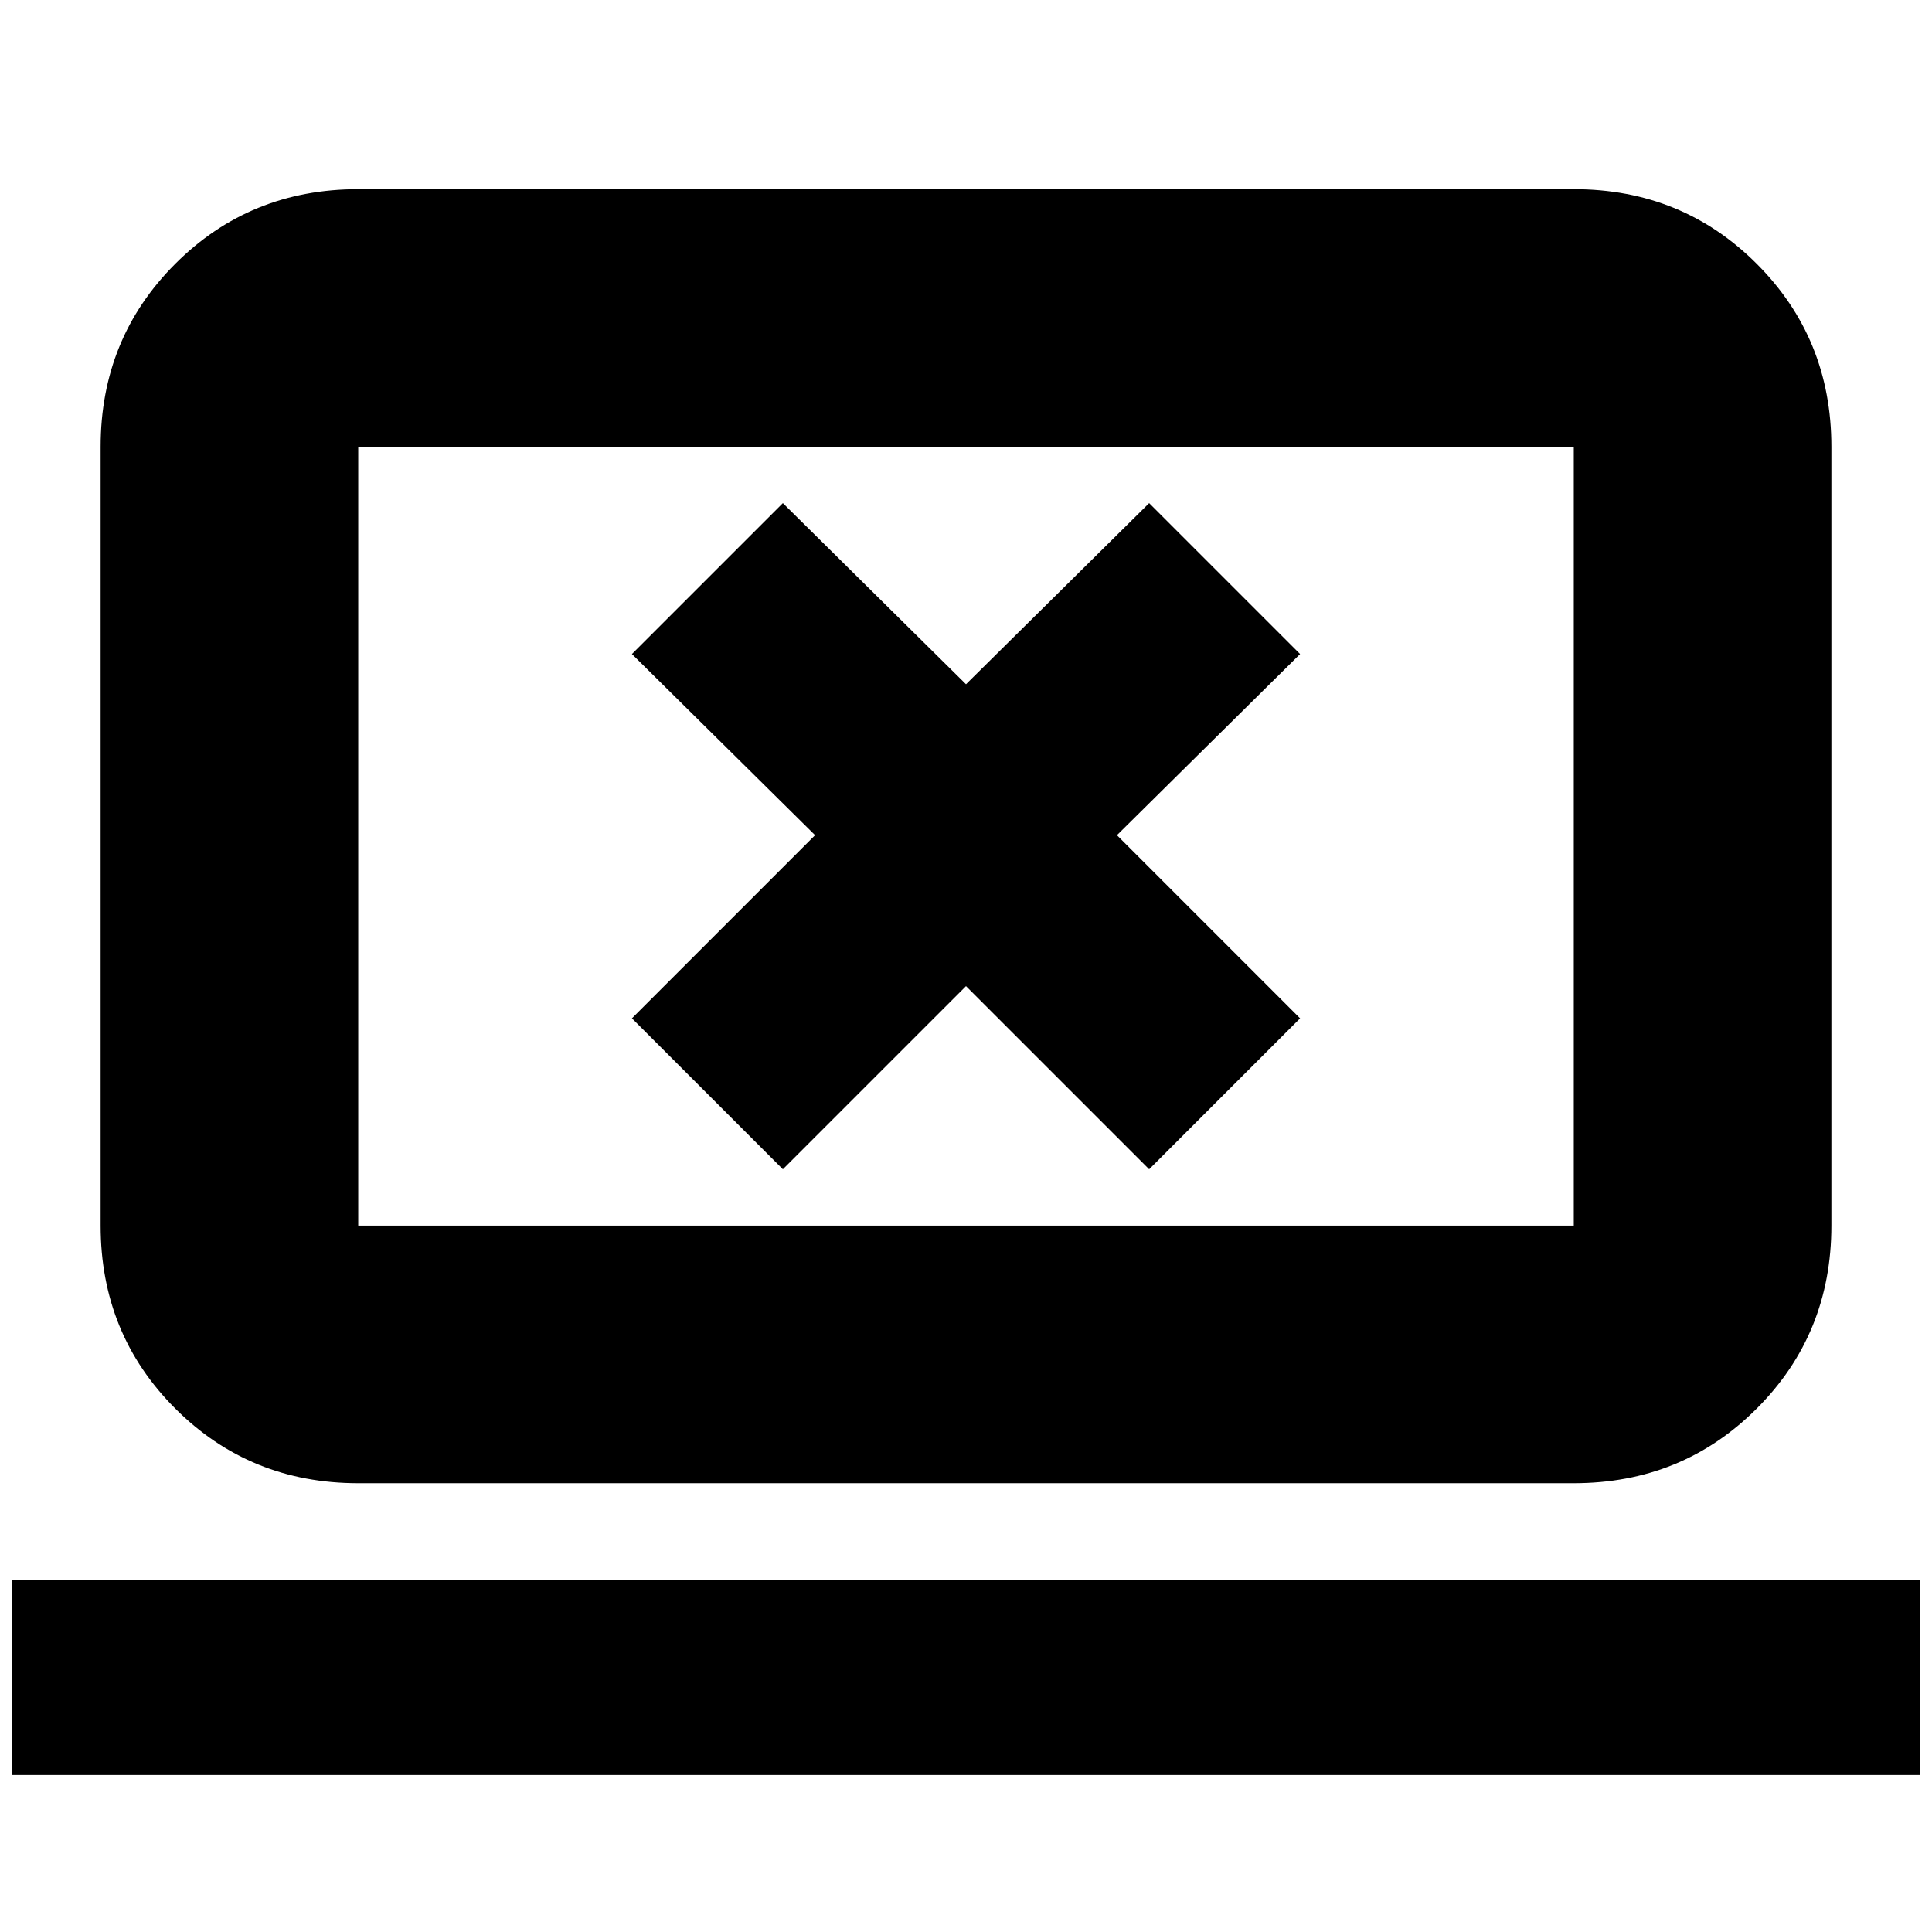 <svg xmlns="http://www.w3.org/2000/svg" height="20" viewBox="0 -960 960 960" width="20"><path d="M6-78v-97h948v97H6Zm172-145q-53.82 0-90.91-37.09Q50-297.17 50-351v-387q0-53.83 37.09-90.91Q124.18-866 178-866h604q53.83 0 90.91 37.09Q910-791.83 910-738v387q0 53.83-37.09 90.91Q835.83-223 782-223H178Zm0-128h604v-387H178v387Zm0 0v-387 387Zm211-28 91-91 91 91 75-75-91-91 91-90-75-75-91 90-91-90-75 75 91 90-91 91 75 75Z"/></svg>